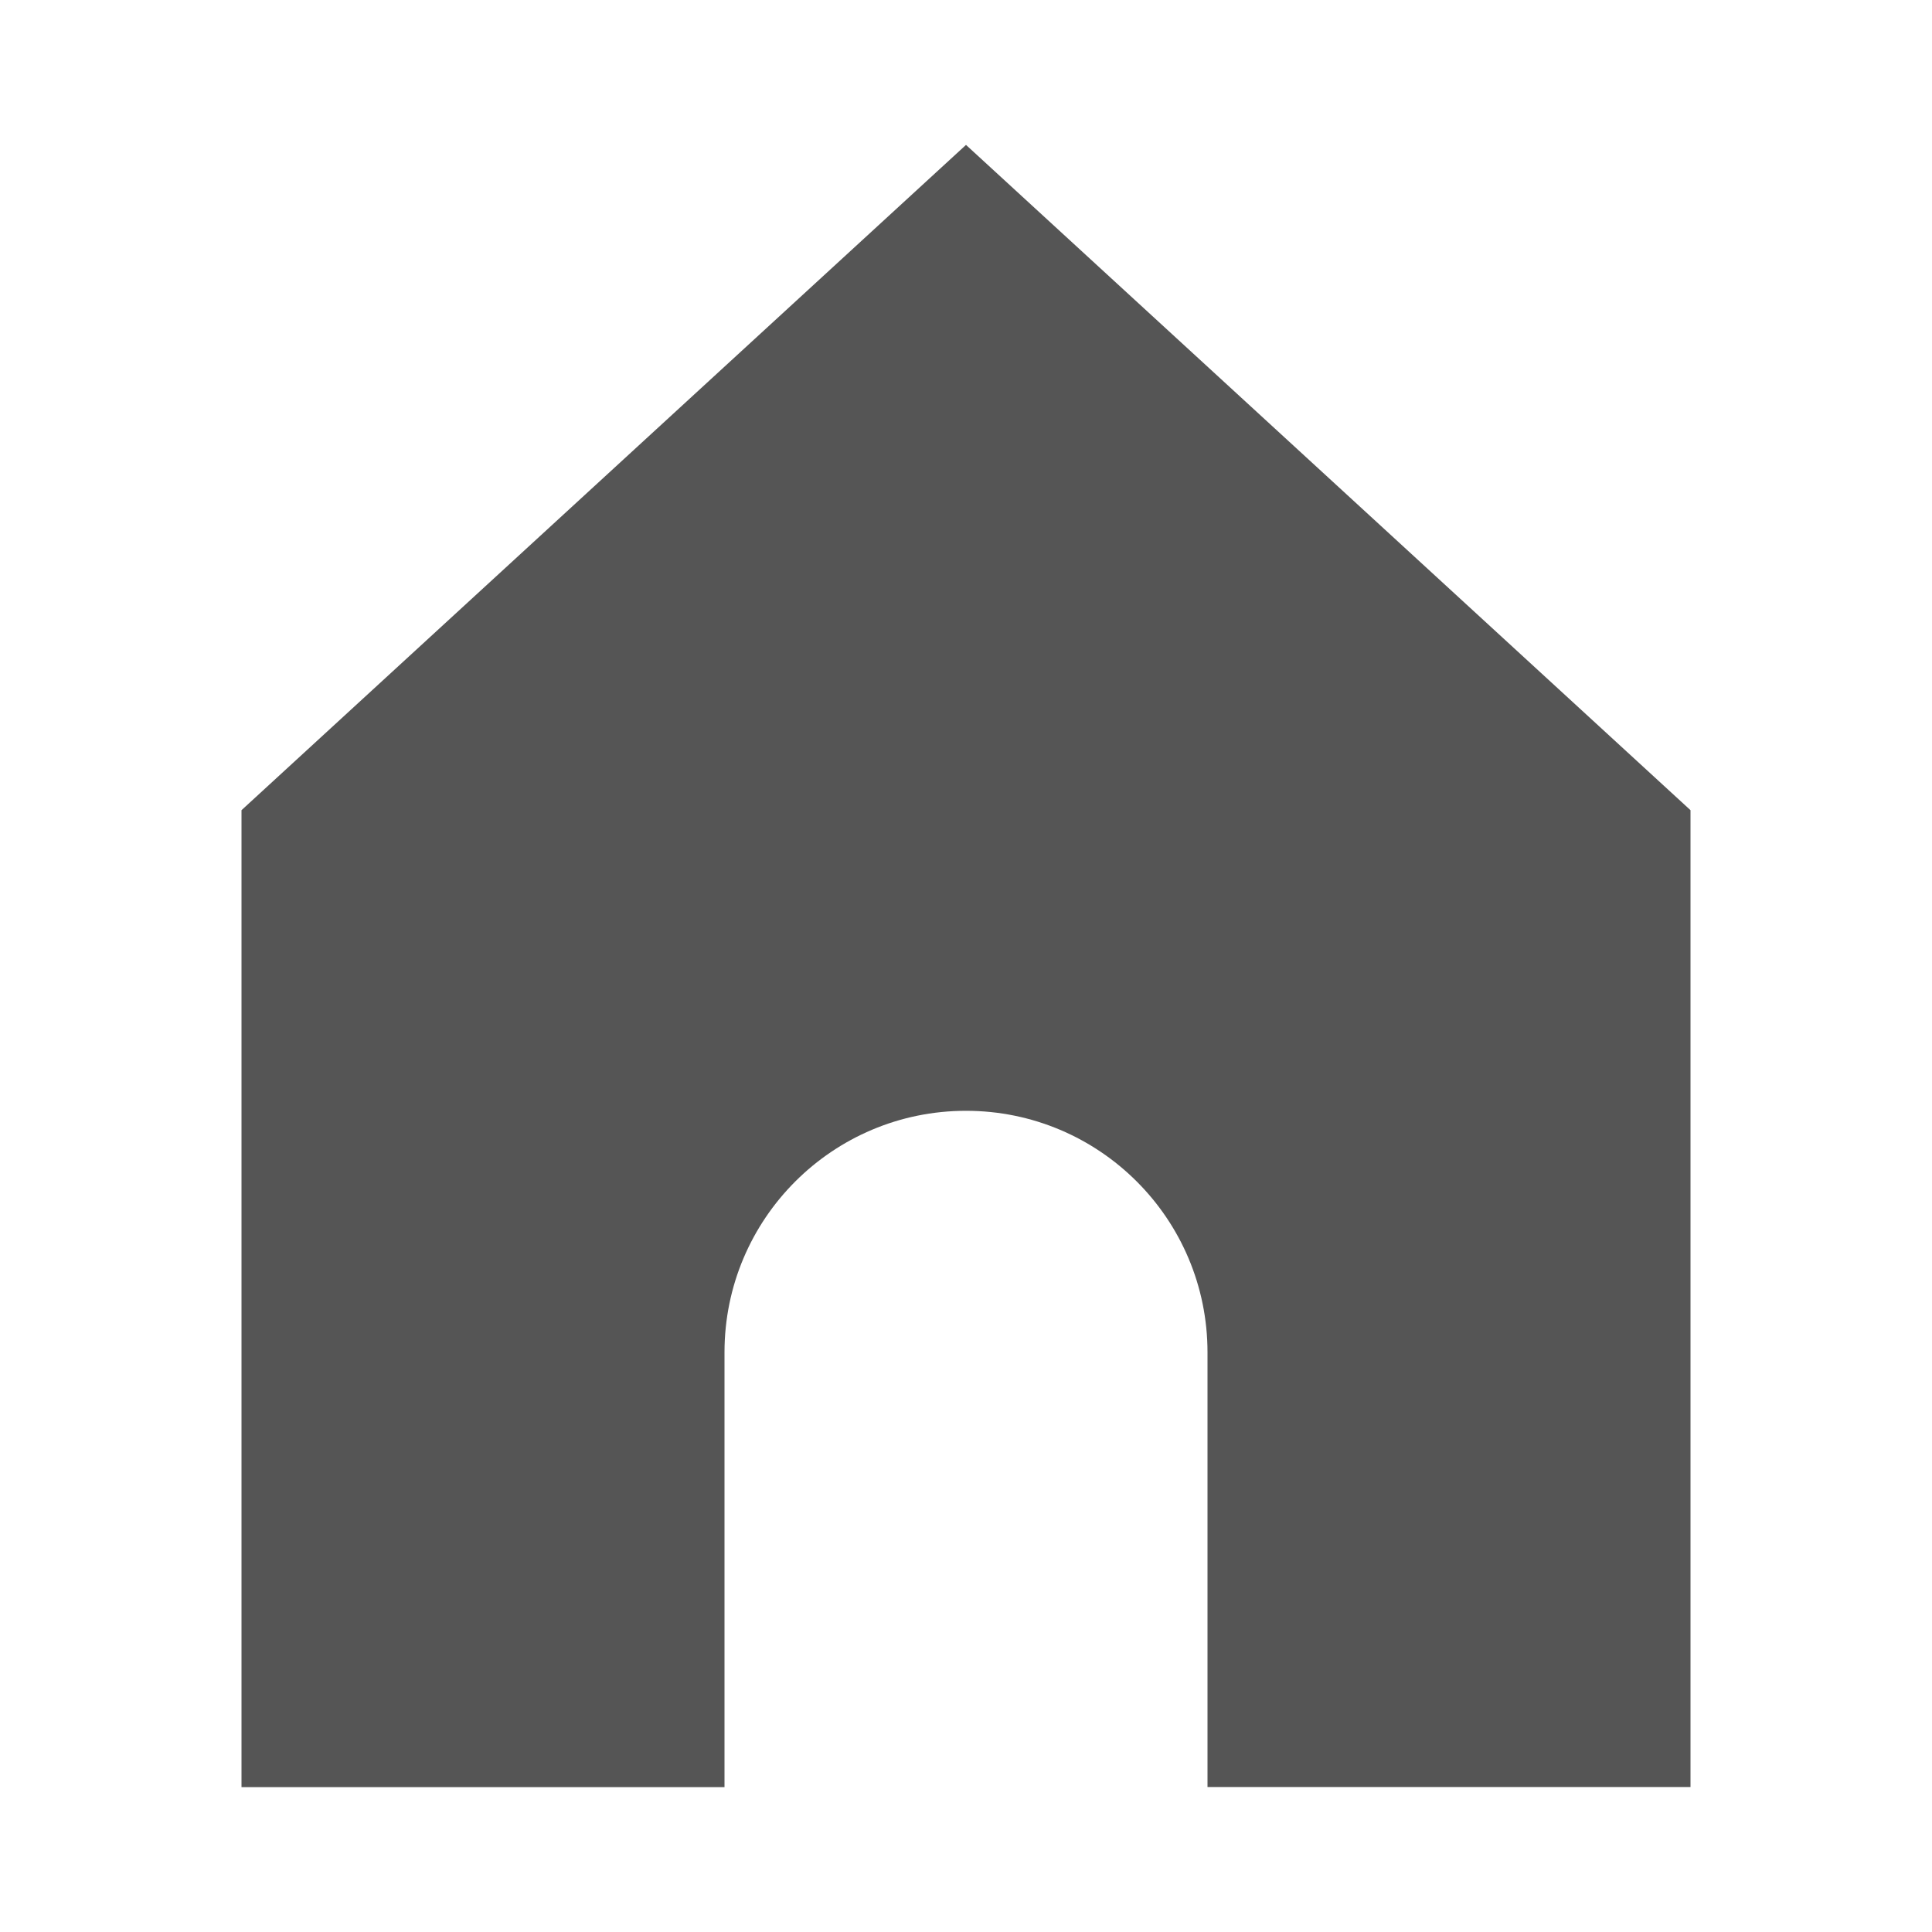 <?xml version="1.0" encoding="UTF-8"?>
<svg width="20px" height="20px" viewBox="0 0 20 20" version="1.1" xmlns="http://www.w3.org/2000/svg" xmlns:xlink="http://www.w3.org/1999/xlink">
    <title>ic-home-gray</title>
    <g id="ic-home-gray" stroke="none" stroke-width="1" fill="none" fill-rule="evenodd">
        <path d="M7.5,18.5 L2.5,18.5 L2.5,8.387 L10,1.5 L17.5,8.387 L17.5,18.499 L12.5,18.499 L12.5,13.999 C12.5,12.618 11.381,11.499 10,11.499 C8.619,11.499 7.5,12.618 7.5,13.999 L7.5,18.499 L7.5,18.5 Z" id="Fill-1" fill="#555555"></path>
    </g>
</svg>